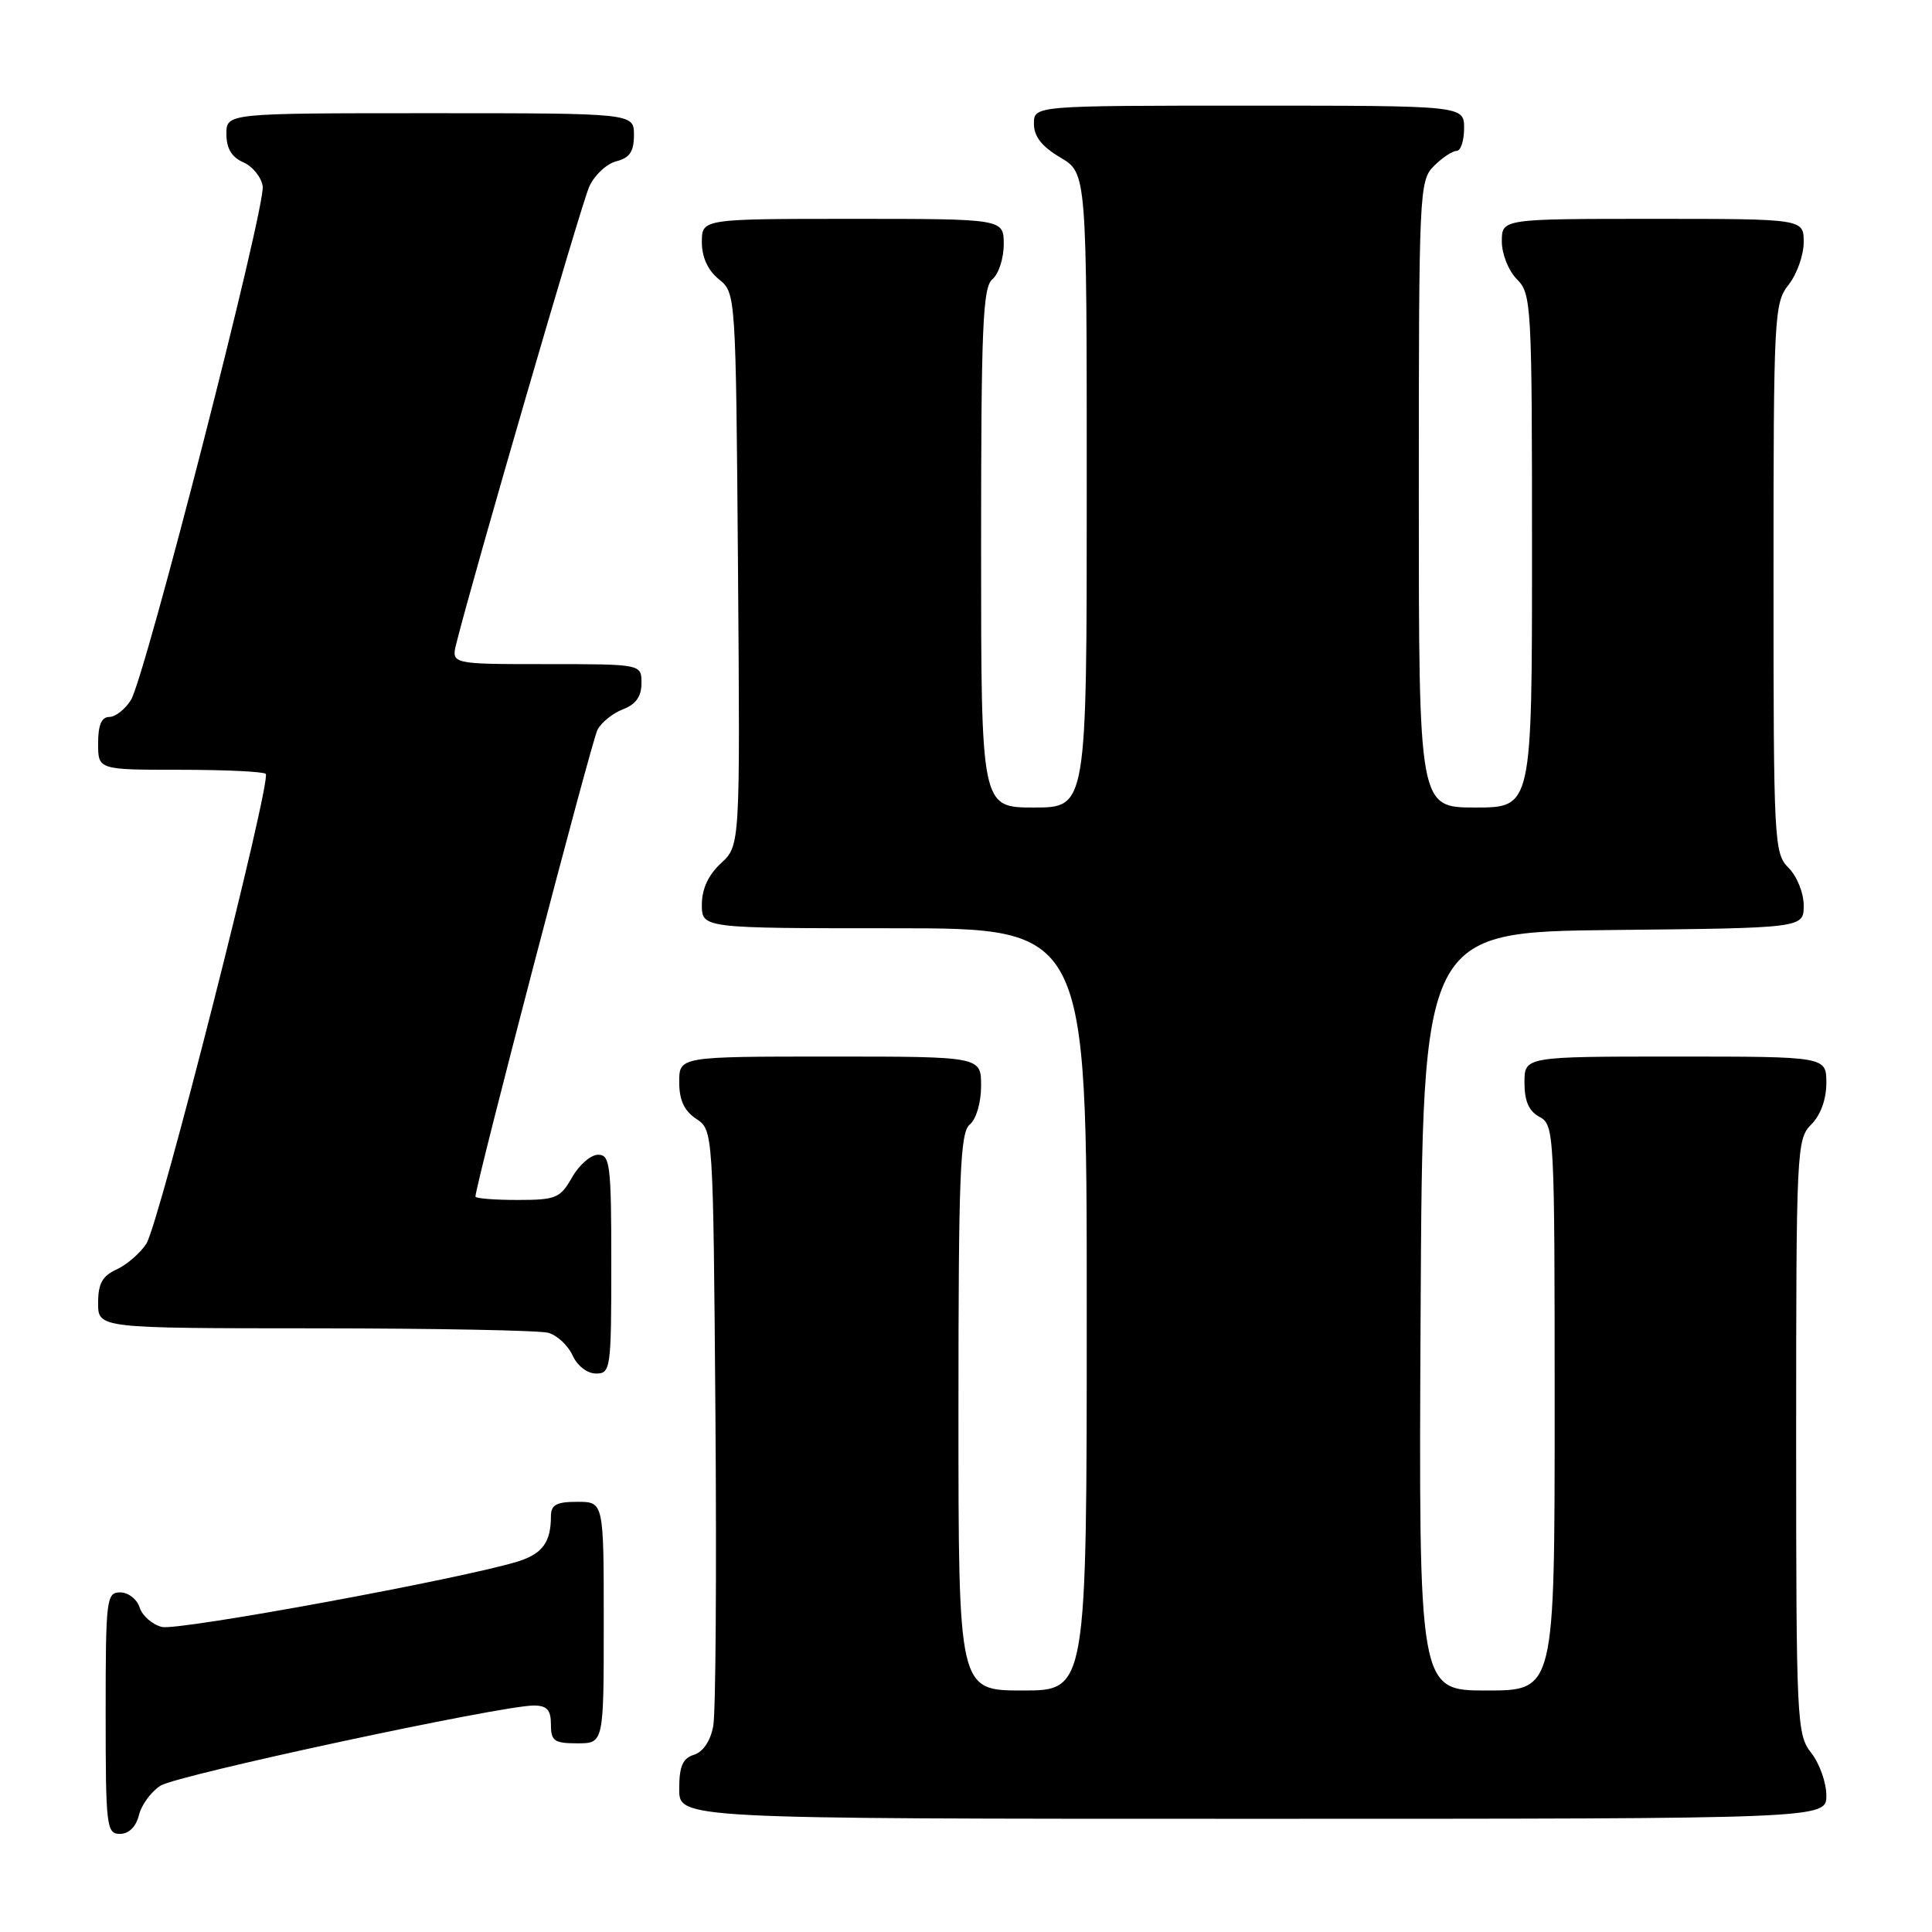 <?xml version="1.0" encoding="UTF-8" standalone="no"?>
<!DOCTYPE svg PUBLIC "-//W3C//DTD SVG 1.1//EN" "http://www.w3.org/Graphics/SVG/1.1/DTD/svg11.dtd" >
<svg xmlns="http://www.w3.org/2000/svg" xmlns:xlink="http://www.w3.org/1999/xlink" version="1.1" viewBox="0 0 256 256">
 <g >
 <path fill="currentColor"
d=" M 18.41 240.51 C 18.75 239.14 20.04 237.39 21.27 236.61 C 23.50 235.20 66.50 225.97 70.75 225.99 C 72.48 226.00 73.00 226.58 73.00 228.50 C 73.00 230.69 73.43 231.00 76.50 231.00 C 80.00 231.00 80.00 231.00 80.00 215.00 C 80.00 199.00 80.00 199.00 76.50 199.00 C 73.72 199.00 73.00 199.39 73.00 200.92 C 73.00 204.34 71.88 205.88 68.66 206.89 C 61.46 209.15 23.60 216.12 21.45 215.58 C 20.18 215.26 18.85 214.10 18.50 213.00 C 18.15 211.90 17.00 211.00 15.93 211.00 C 14.10 211.00 14.00 211.85 14.00 227.00 C 14.00 242.03 14.11 243.00 15.89 243.00 C 17.07 243.00 18.02 242.07 18.41 240.51 Z  M 242.00 237.91 C 242.00 236.21 241.10 233.67 240.00 232.27 C 238.08 229.83 238.00 228.22 238.00 190.37 C 238.00 152.33 238.07 150.93 240.00 149.00 C 241.24 147.76 242.00 145.67 242.00 143.50 C 242.00 140.00 242.00 140.00 222.00 140.00 C 202.00 140.00 202.00 140.00 202.00 143.46 C 202.00 145.91 202.59 147.25 204.00 148.00 C 205.95 149.04 206.00 150.09 206.00 186.54 C 206.00 224.00 206.00 224.00 196.99 224.00 C 187.98 224.00 187.98 224.00 188.24 173.75 C 188.50 123.50 188.50 123.50 213.75 123.23 C 239.00 122.97 239.00 122.97 239.00 119.98 C 239.00 118.33 238.11 116.11 237.00 115.00 C 235.07 113.07 235.00 111.67 235.00 76.63 C 235.00 41.78 235.08 40.16 237.00 37.73 C 238.10 36.33 239.00 33.79 239.00 32.09 C 239.00 29.00 239.00 29.00 219.00 29.00 C 199.00 29.00 199.00 29.00 199.00 32.00 C 199.00 33.67 199.89 35.89 201.00 37.00 C 202.92 38.92 203.00 40.33 203.00 73.00 C 203.00 107.00 203.00 107.00 195.50 107.00 C 188.00 107.00 188.00 107.00 188.00 65.50 C 188.00 25.33 188.06 23.94 190.00 22.00 C 191.10 20.90 192.45 20.00 193.00 20.00 C 193.55 20.00 194.00 18.65 194.00 17.00 C 194.00 14.00 194.00 14.00 165.50 14.00 C 137.00 14.00 137.00 14.00 137.00 16.40 C 137.00 18.09 138.05 19.42 140.50 20.87 C 144.00 22.93 144.00 22.93 144.00 64.97 C 144.00 107.00 144.00 107.00 137.00 107.00 C 130.00 107.00 130.00 107.00 130.00 72.62 C 130.00 43.28 130.22 38.06 131.50 37.00 C 132.32 36.32 133.00 34.24 133.00 32.38 C 133.00 29.00 133.00 29.00 113.00 29.00 C 93.00 29.00 93.00 29.00 93.00 32.09 C 93.00 34.09 93.80 35.82 95.25 37.00 C 97.50 38.82 97.50 38.83 97.79 75.43 C 98.07 112.03 98.07 112.03 95.54 114.38 C 93.86 115.93 93.00 117.79 93.00 119.86 C 93.00 123.00 93.00 123.00 118.50 123.00 C 144.00 123.00 144.00 123.00 144.00 173.50 C 144.00 224.00 144.00 224.00 135.50 224.00 C 127.00 224.00 127.00 224.00 127.00 187.12 C 127.00 155.56 127.22 150.07 128.50 149.00 C 129.36 148.29 130.00 146.10 130.00 143.88 C 130.00 140.00 130.00 140.00 110.00 140.00 C 90.00 140.00 90.00 140.00 90.00 143.38 C 90.00 145.77 90.66 147.19 92.25 148.25 C 94.50 149.74 94.50 149.74 94.80 187.62 C 94.96 208.45 94.84 226.94 94.51 228.69 C 94.16 230.66 93.17 232.13 91.97 232.51 C 90.45 232.99 90.00 234.04 90.00 237.07 C 90.00 241.00 90.00 241.00 166.00 241.00 C 242.00 241.00 242.00 241.00 242.00 237.91 Z  M 81.00 167.50 C 81.00 154.35 80.84 153.00 79.25 153.01 C 78.29 153.01 76.73 154.36 75.80 156.01 C 74.23 158.77 73.66 159.00 68.55 159.00 C 65.50 159.00 63.00 158.80 63.00 158.55 C 63.00 157.04 78.39 98.17 79.17 96.70 C 79.69 95.71 81.22 94.49 82.56 93.98 C 84.26 93.33 85.00 92.28 85.00 90.52 C 85.00 88.00 85.00 88.00 72.39 88.00 C 59.78 88.00 59.78 88.00 60.47 85.25 C 62.77 76.06 77.03 27.02 78.08 24.73 C 78.77 23.20 80.39 21.69 81.67 21.37 C 83.44 20.92 84.00 20.09 84.00 17.89 C 84.00 15.00 84.00 15.00 57.00 15.00 C 30.00 15.00 30.00 15.00 30.00 17.76 C 30.00 19.67 30.70 20.83 32.25 21.51 C 33.49 22.06 34.64 23.49 34.81 24.69 C 35.20 27.45 19.23 89.71 17.35 92.75 C 16.58 93.99 15.29 95.00 14.48 95.00 C 13.46 95.00 13.00 96.08 13.00 98.50 C 13.00 102.00 13.00 102.00 23.83 102.00 C 29.79 102.00 34.91 102.24 35.21 102.54 C 36.03 103.36 21.09 162.18 19.39 164.80 C 18.57 166.06 16.79 167.59 15.45 168.21 C 13.56 169.06 13.00 170.09 13.00 172.66 C 13.00 176.00 13.00 176.00 41.75 176.01 C 57.56 176.02 71.46 176.28 72.63 176.60 C 73.80 176.91 75.25 178.26 75.86 179.58 C 76.49 180.98 77.81 182.00 78.98 182.00 C 80.91 182.00 81.00 181.38 81.00 167.50 Z "/>
</g>
</svg>